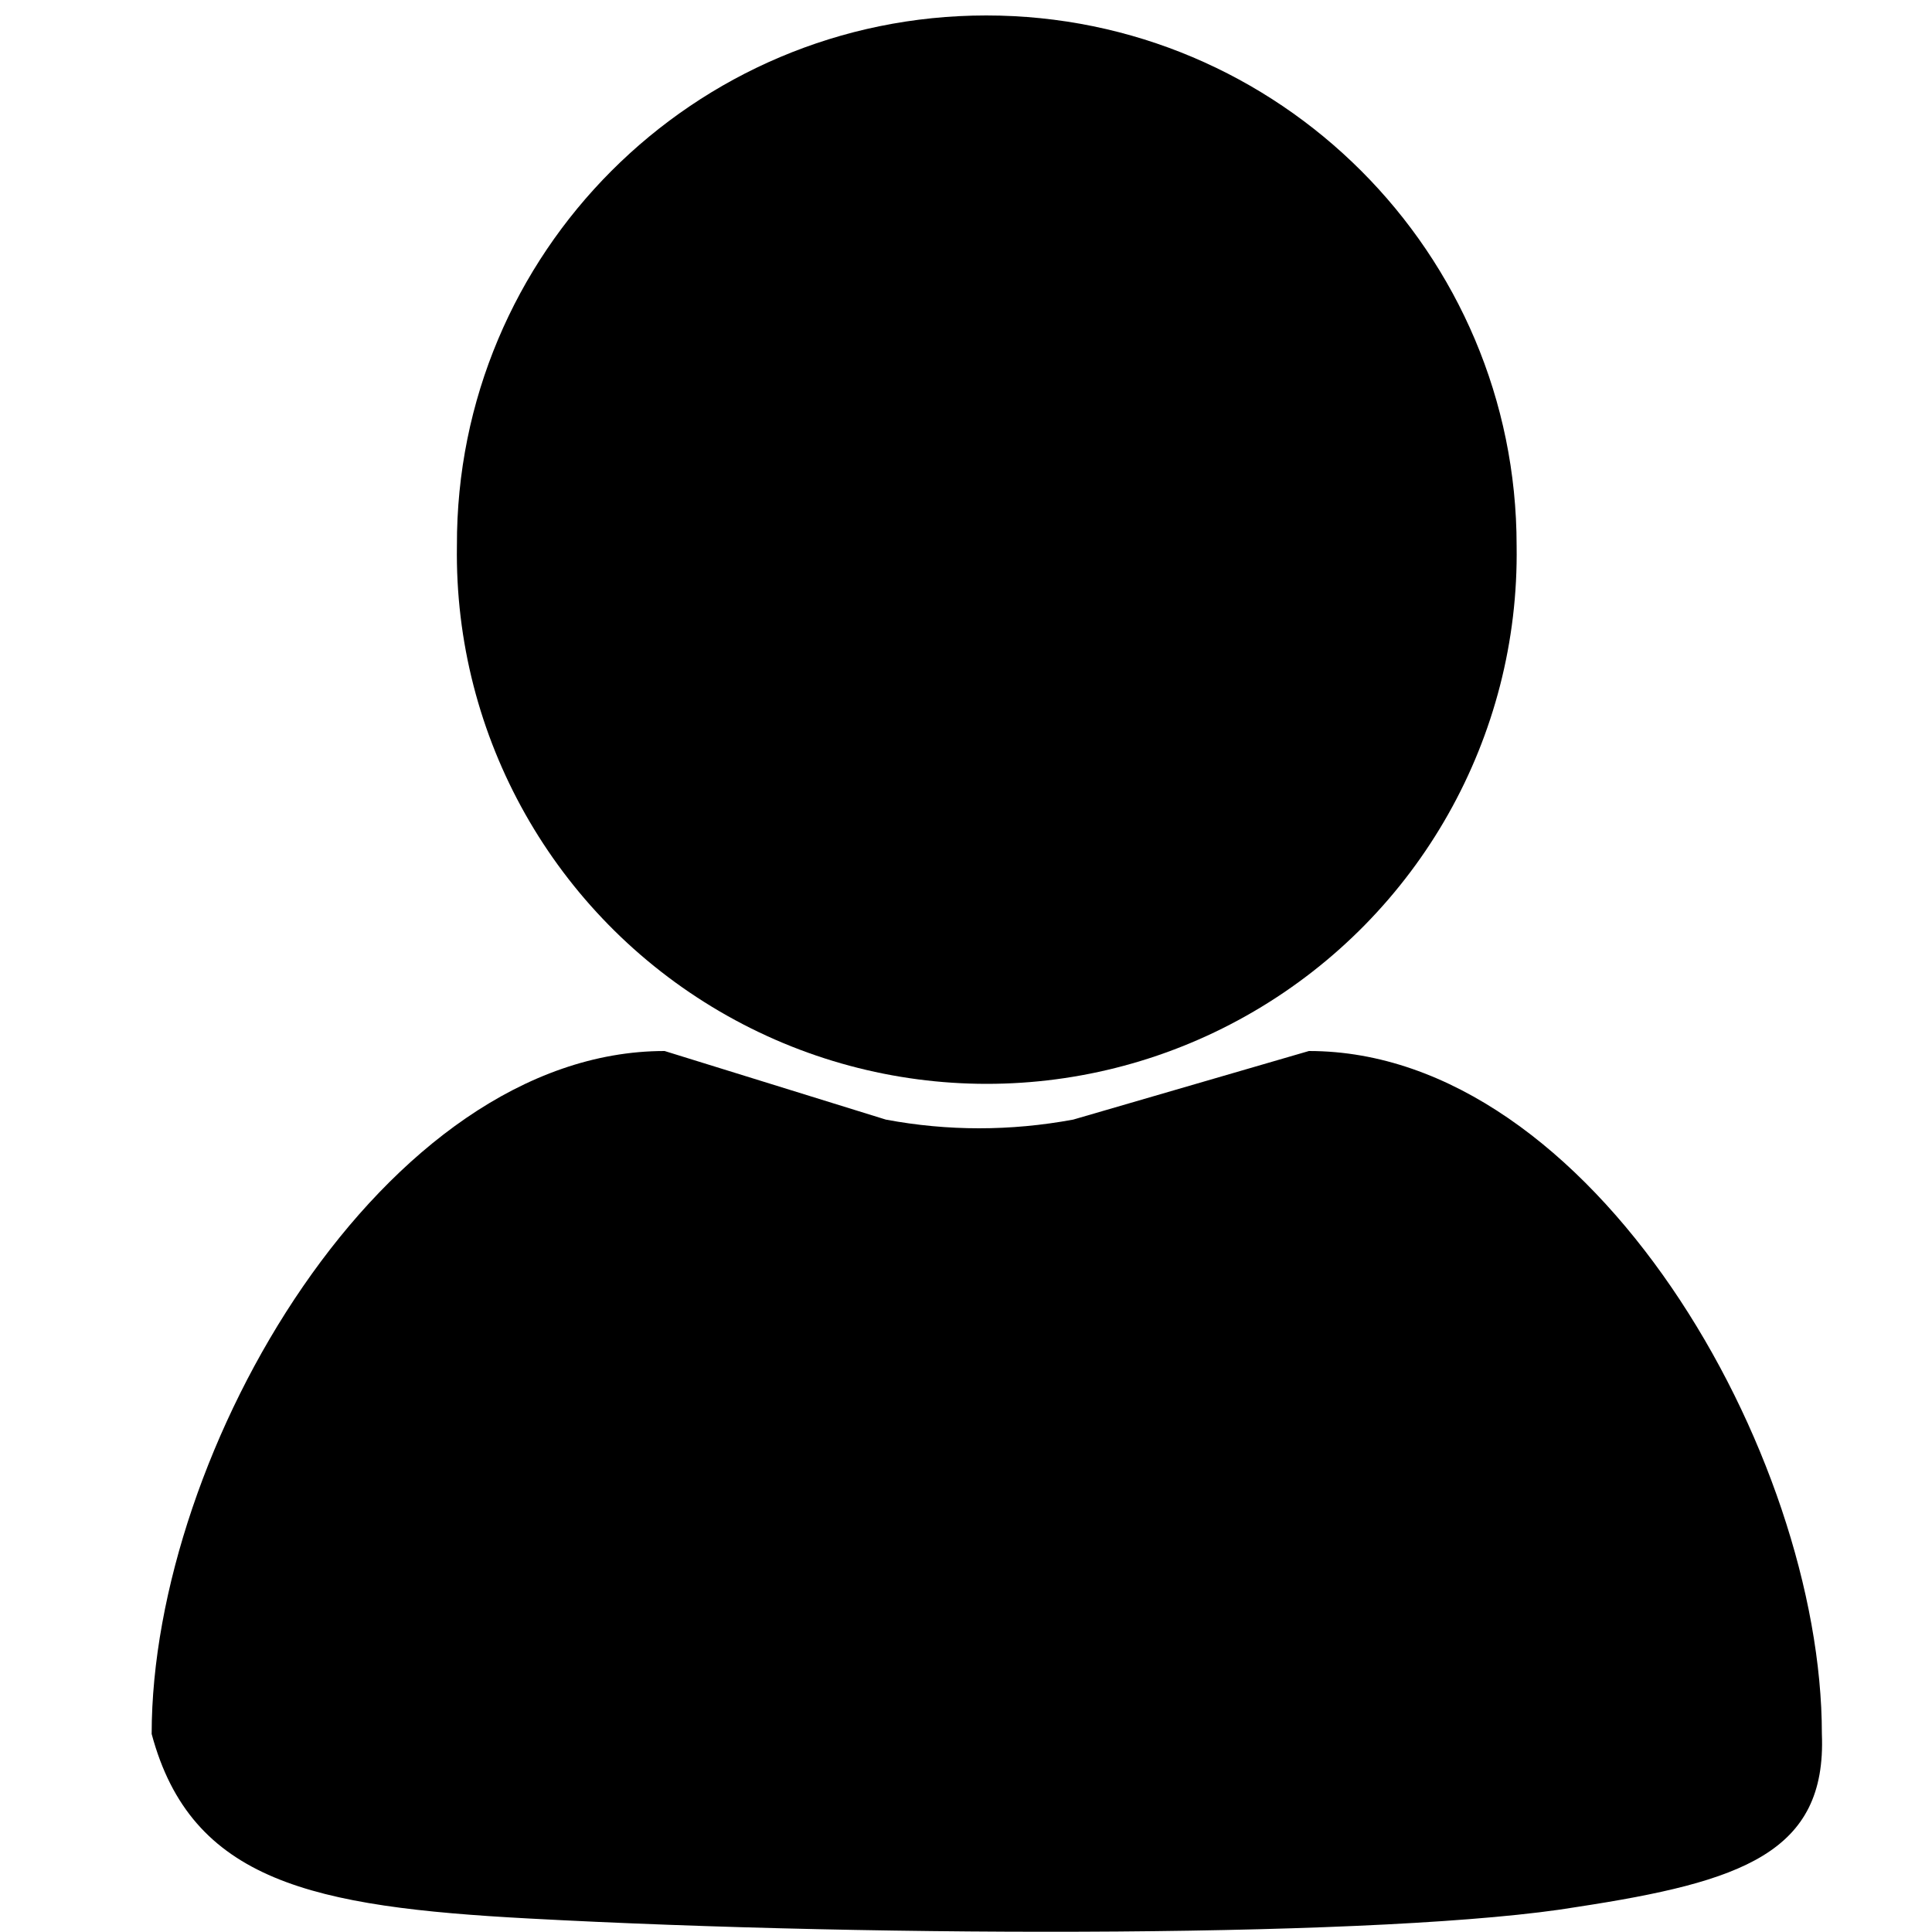 <?xml version="1.0" standalone="no"?><!DOCTYPE svg PUBLIC "-//W3C//DTD SVG 1.1//EN" "http://www.w3.org/Graphics/SVG/1.1/DTD/svg11.dtd"><svg t="1641900997326" class="icon" viewBox="0 0 1024 1024" version="1.1" xmlns="http://www.w3.org/2000/svg" p-id="18721" xmlns:xlink="http://www.w3.org/1999/xlink" width="200" height="200"><defs><style type="text/css"></style></defs><path d="M242.176 289.28c-1.536 101.376 51.712 195.584 139.264 246.784s195.584 51.2 283.136 0 140.8-145.408 139.264-246.784c0-155.136-125.952-281.088-281.088-281.088S241.664 134.144 242.176 289.28z" p-id="18722"></path><path d="M836.096 1010.688c-97.792 16.384-366.592 16.384-556.032 6.144-114.176-6.144-178.688-19.456-199.68-97.792 0-150.016 123.392-361.984 271.872-361.984l117.248 36.352c32.768 6.144 66.048 6.144 99.328 0l124.928-36.352c150.016 0 271.872 213.504 271.872 361.984 2.56 62.976-42.496 78.336-129.536 91.648z" p-id="18723"></path></svg>